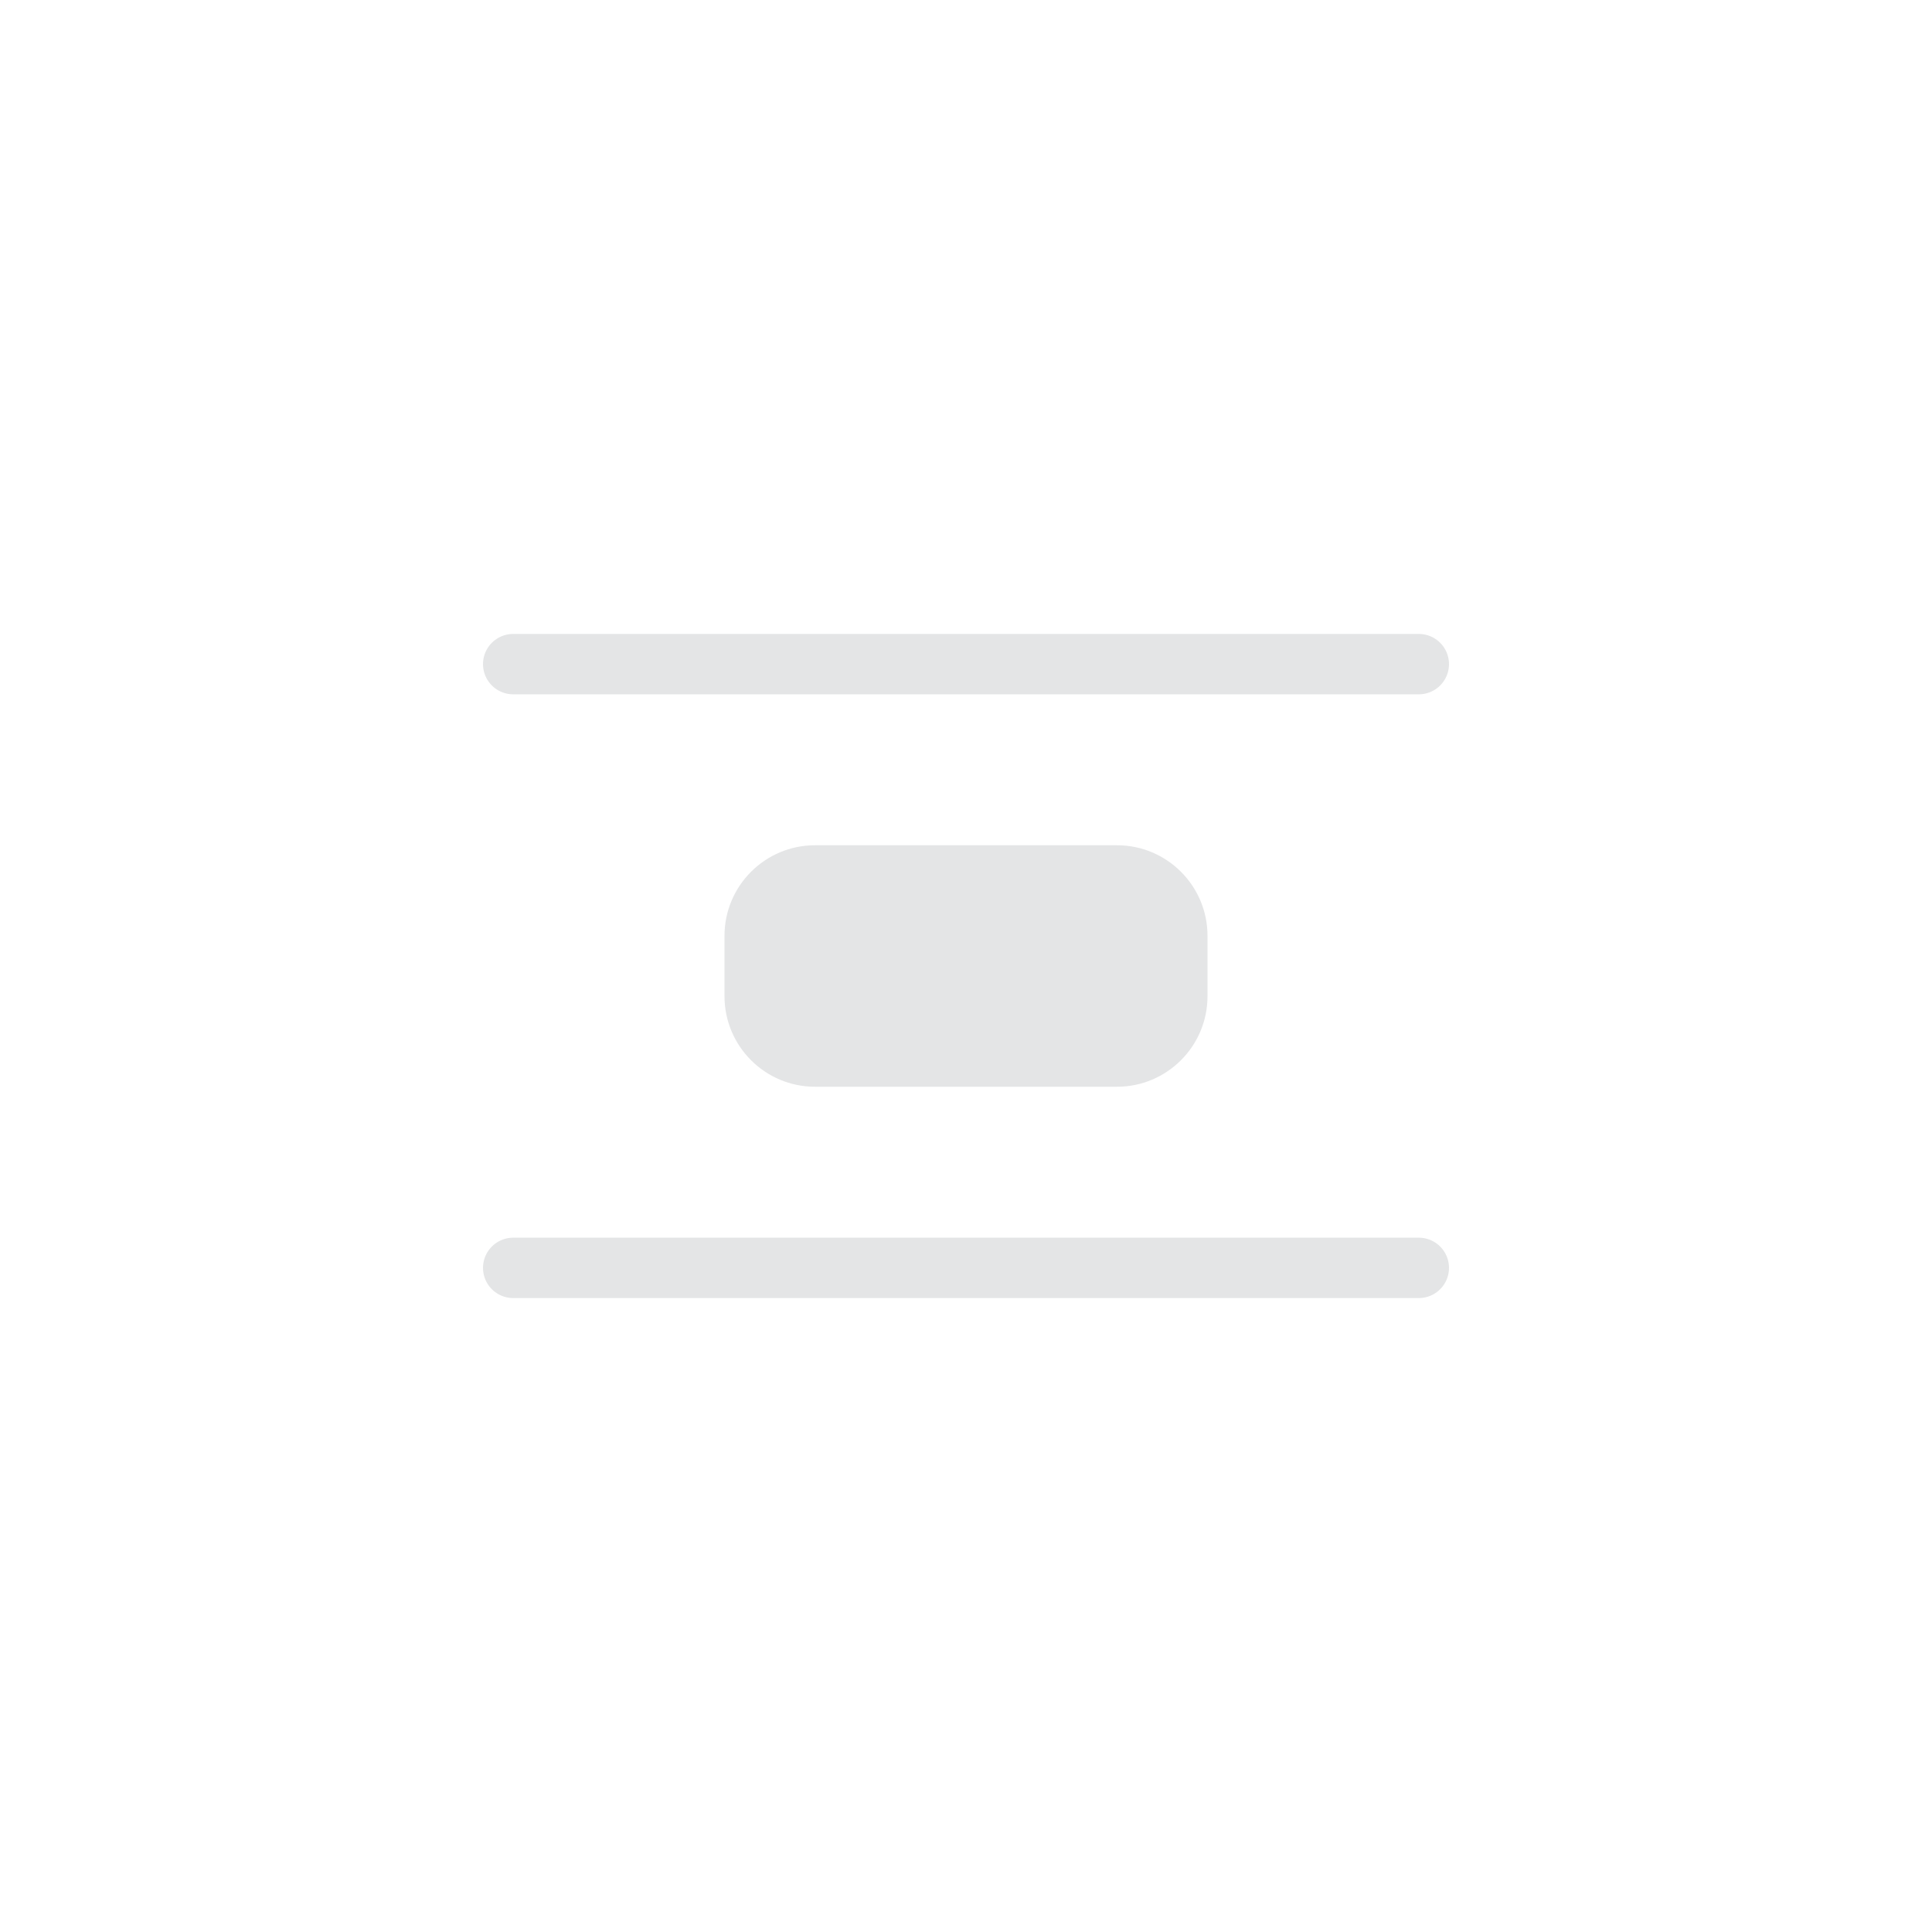 <svg width="32" height="32" viewBox="0 0 32 32" fill="none" xmlns="http://www.w3.org/2000/svg">
<path d="M8.5 11L23.5 11" stroke="#E4E5E6" stroke-linecap="round" stroke-linejoin="round"/>
<path d="M8.5 21H23.5" stroke="#E4E5E6" stroke-linecap="round" stroke-linejoin="round"/>
<path fill-rule="evenodd" clip-rule="evenodd" d="M13.5 14C12.672 14 12 14.672 12 15.5V16.5C12 17.328 12.672 18 13.5 18H18.5C19.328 18 20 17.328 20 16.5V15.5C20 14.672 19.328 14 18.5 14H13.5Z" fill="#E4E5E6"/>
</svg>
